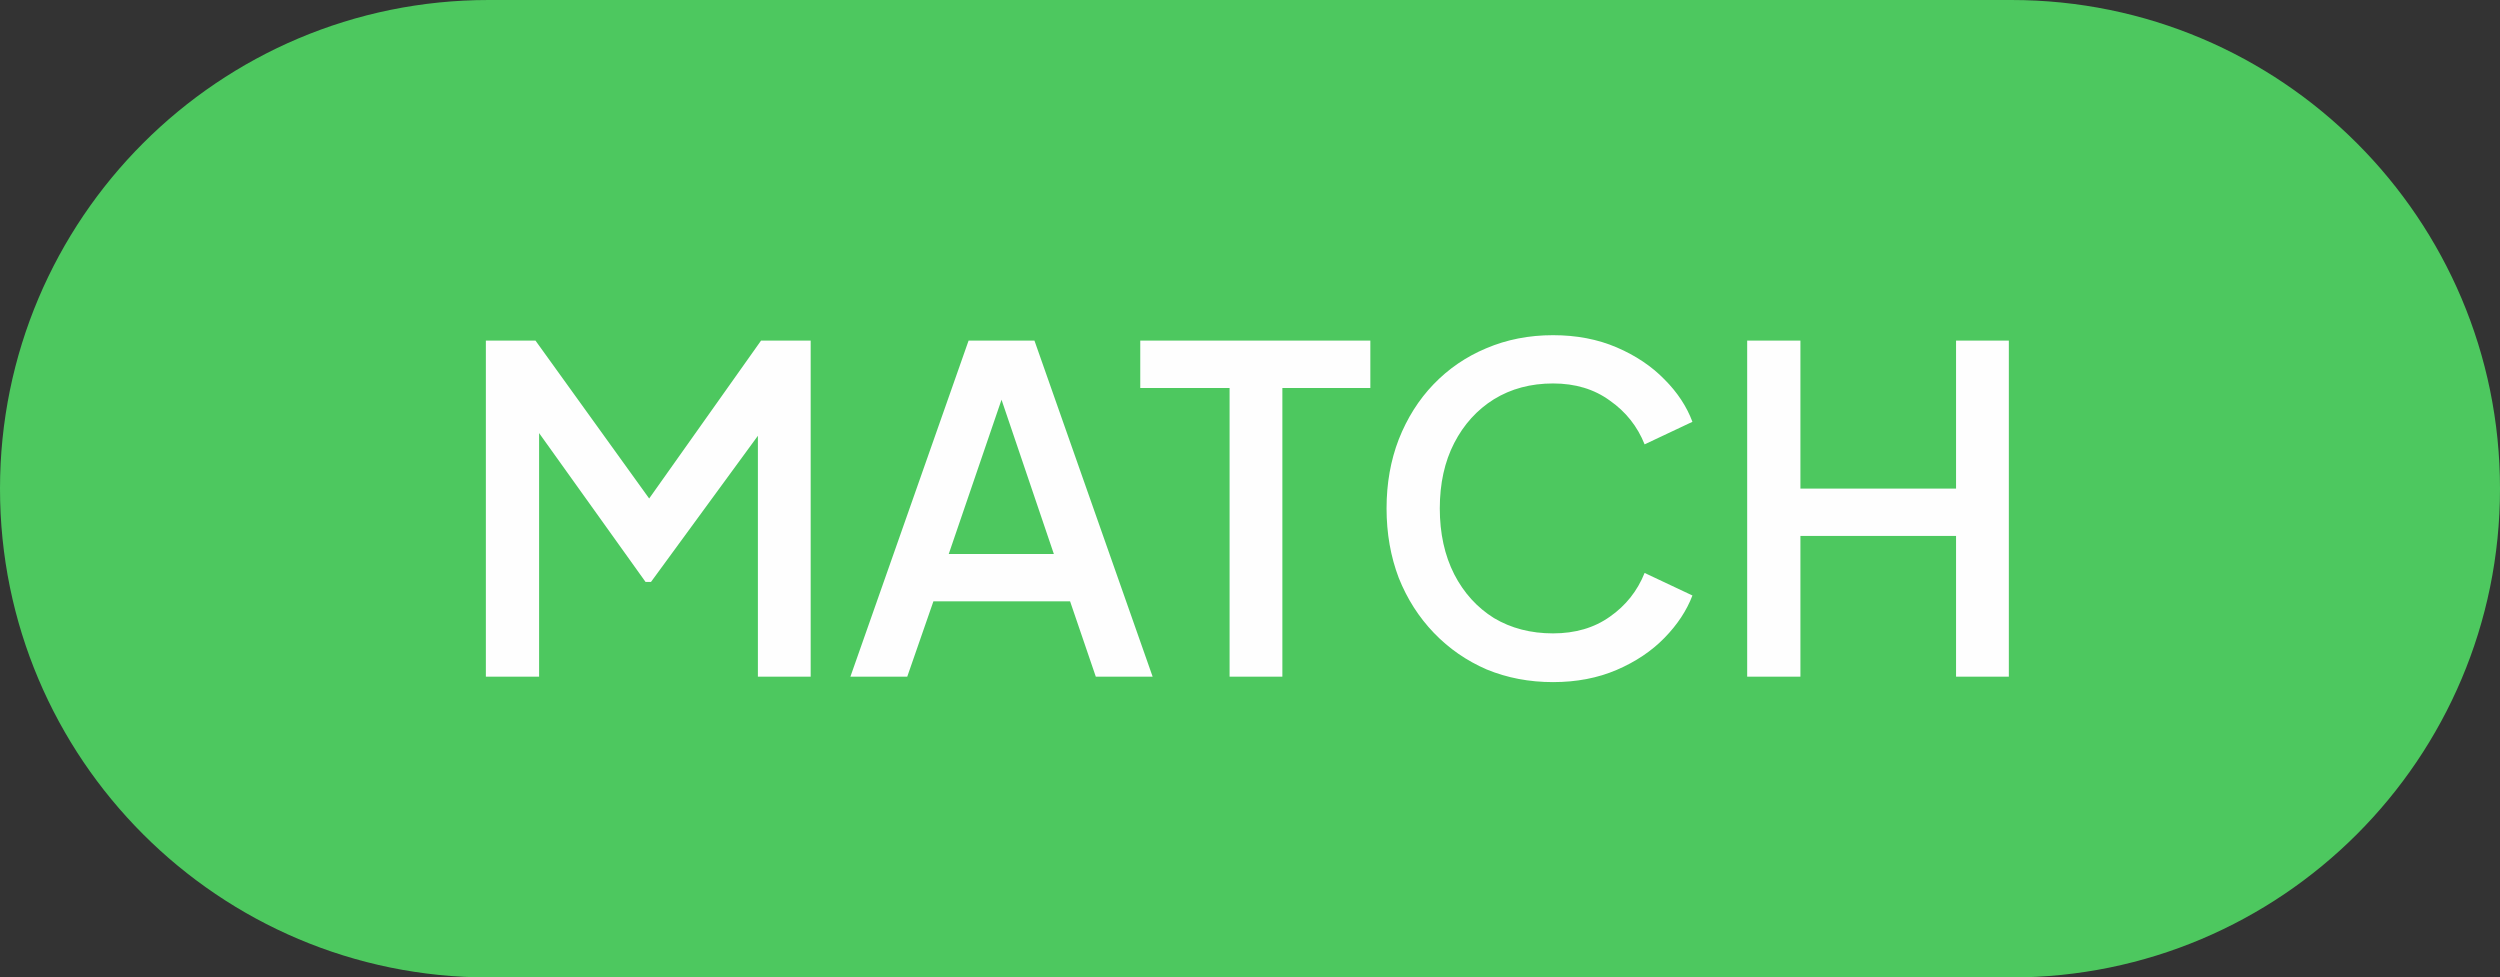 <svg width="133" height="52" viewBox="0 0 133 52" fill="none" xmlns="http://www.w3.org/2000/svg">
<rect x="0" y="0" width="133" height="52" fill="#333333" stroke="none"/>
<path d="M0 26C0 11.641 11.641 0 26 0L107 0C121.359 0 133 11.641 133 26C133 40.359 121.359 52 107 52L26 52C11.641 52 0 40.359 0 26Z" fill="#4DC85F"/>
<path d="M25.848 36L28.68 36L28.68 23.04L34.344 30.96H34.632L40.32 23.184L40.32 36H43.128L43.128 18.12L40.488 18.12L34.536 26.52L28.488 18.12L25.848 18.12L25.848 36ZM45.241 36L48.265 36L49.657 31.992L56.929 31.992L58.297 36L61.321 36L55.033 18.12L51.529 18.12L45.241 36ZM50.473 29.472L53.281 21.264L56.065 29.472L50.473 29.472ZM65.414 36H68.222L68.222 20.64L72.902 20.64V18.12L60.662 18.12V20.64L65.414 20.64L65.414 36ZM82.621 36.288C83.869 36.288 84.997 36.072 86.005 35.64C87.013 35.208 87.861 34.64 88.549 33.936C89.237 33.232 89.733 32.48 90.037 31.68L87.493 30.48C87.109 31.44 86.493 32.216 85.645 32.808C84.813 33.4 83.805 33.696 82.621 33.696C81.437 33.696 80.389 33.424 79.477 32.88C78.581 32.32 77.877 31.544 77.365 30.552C76.853 29.544 76.597 28.376 76.597 27.048C76.597 25.72 76.853 24.56 77.365 23.568C77.877 22.576 78.581 21.8 79.477 21.24C80.389 20.68 81.437 20.4 82.621 20.4C83.805 20.4 84.813 20.704 85.645 21.312C86.493 21.904 87.109 22.68 87.493 23.64L90.037 22.44C89.733 21.624 89.237 20.872 88.549 20.184C87.861 19.48 87.013 18.912 86.005 18.48C84.997 18.048 83.869 17.832 82.621 17.832C81.341 17.832 80.157 18.064 79.069 18.528C77.997 18.976 77.061 19.616 76.261 20.448C75.477 21.264 74.861 22.24 74.413 23.376C73.981 24.496 73.765 25.72 73.765 27.048C73.765 28.376 73.981 29.608 74.413 30.744C74.861 31.864 75.485 32.84 76.285 33.672C77.085 34.504 78.021 35.152 79.093 35.616C80.181 36.064 81.357 36.288 82.621 36.288ZM92.95 36L95.782 36V28.512L104.062 28.512V36H106.87L106.87 18.12L104.062 18.12L104.062 25.992L95.782 25.992L95.782 18.12L92.95 18.12L92.95 36Z" fill="#FEFEFE"/>
</svg>
